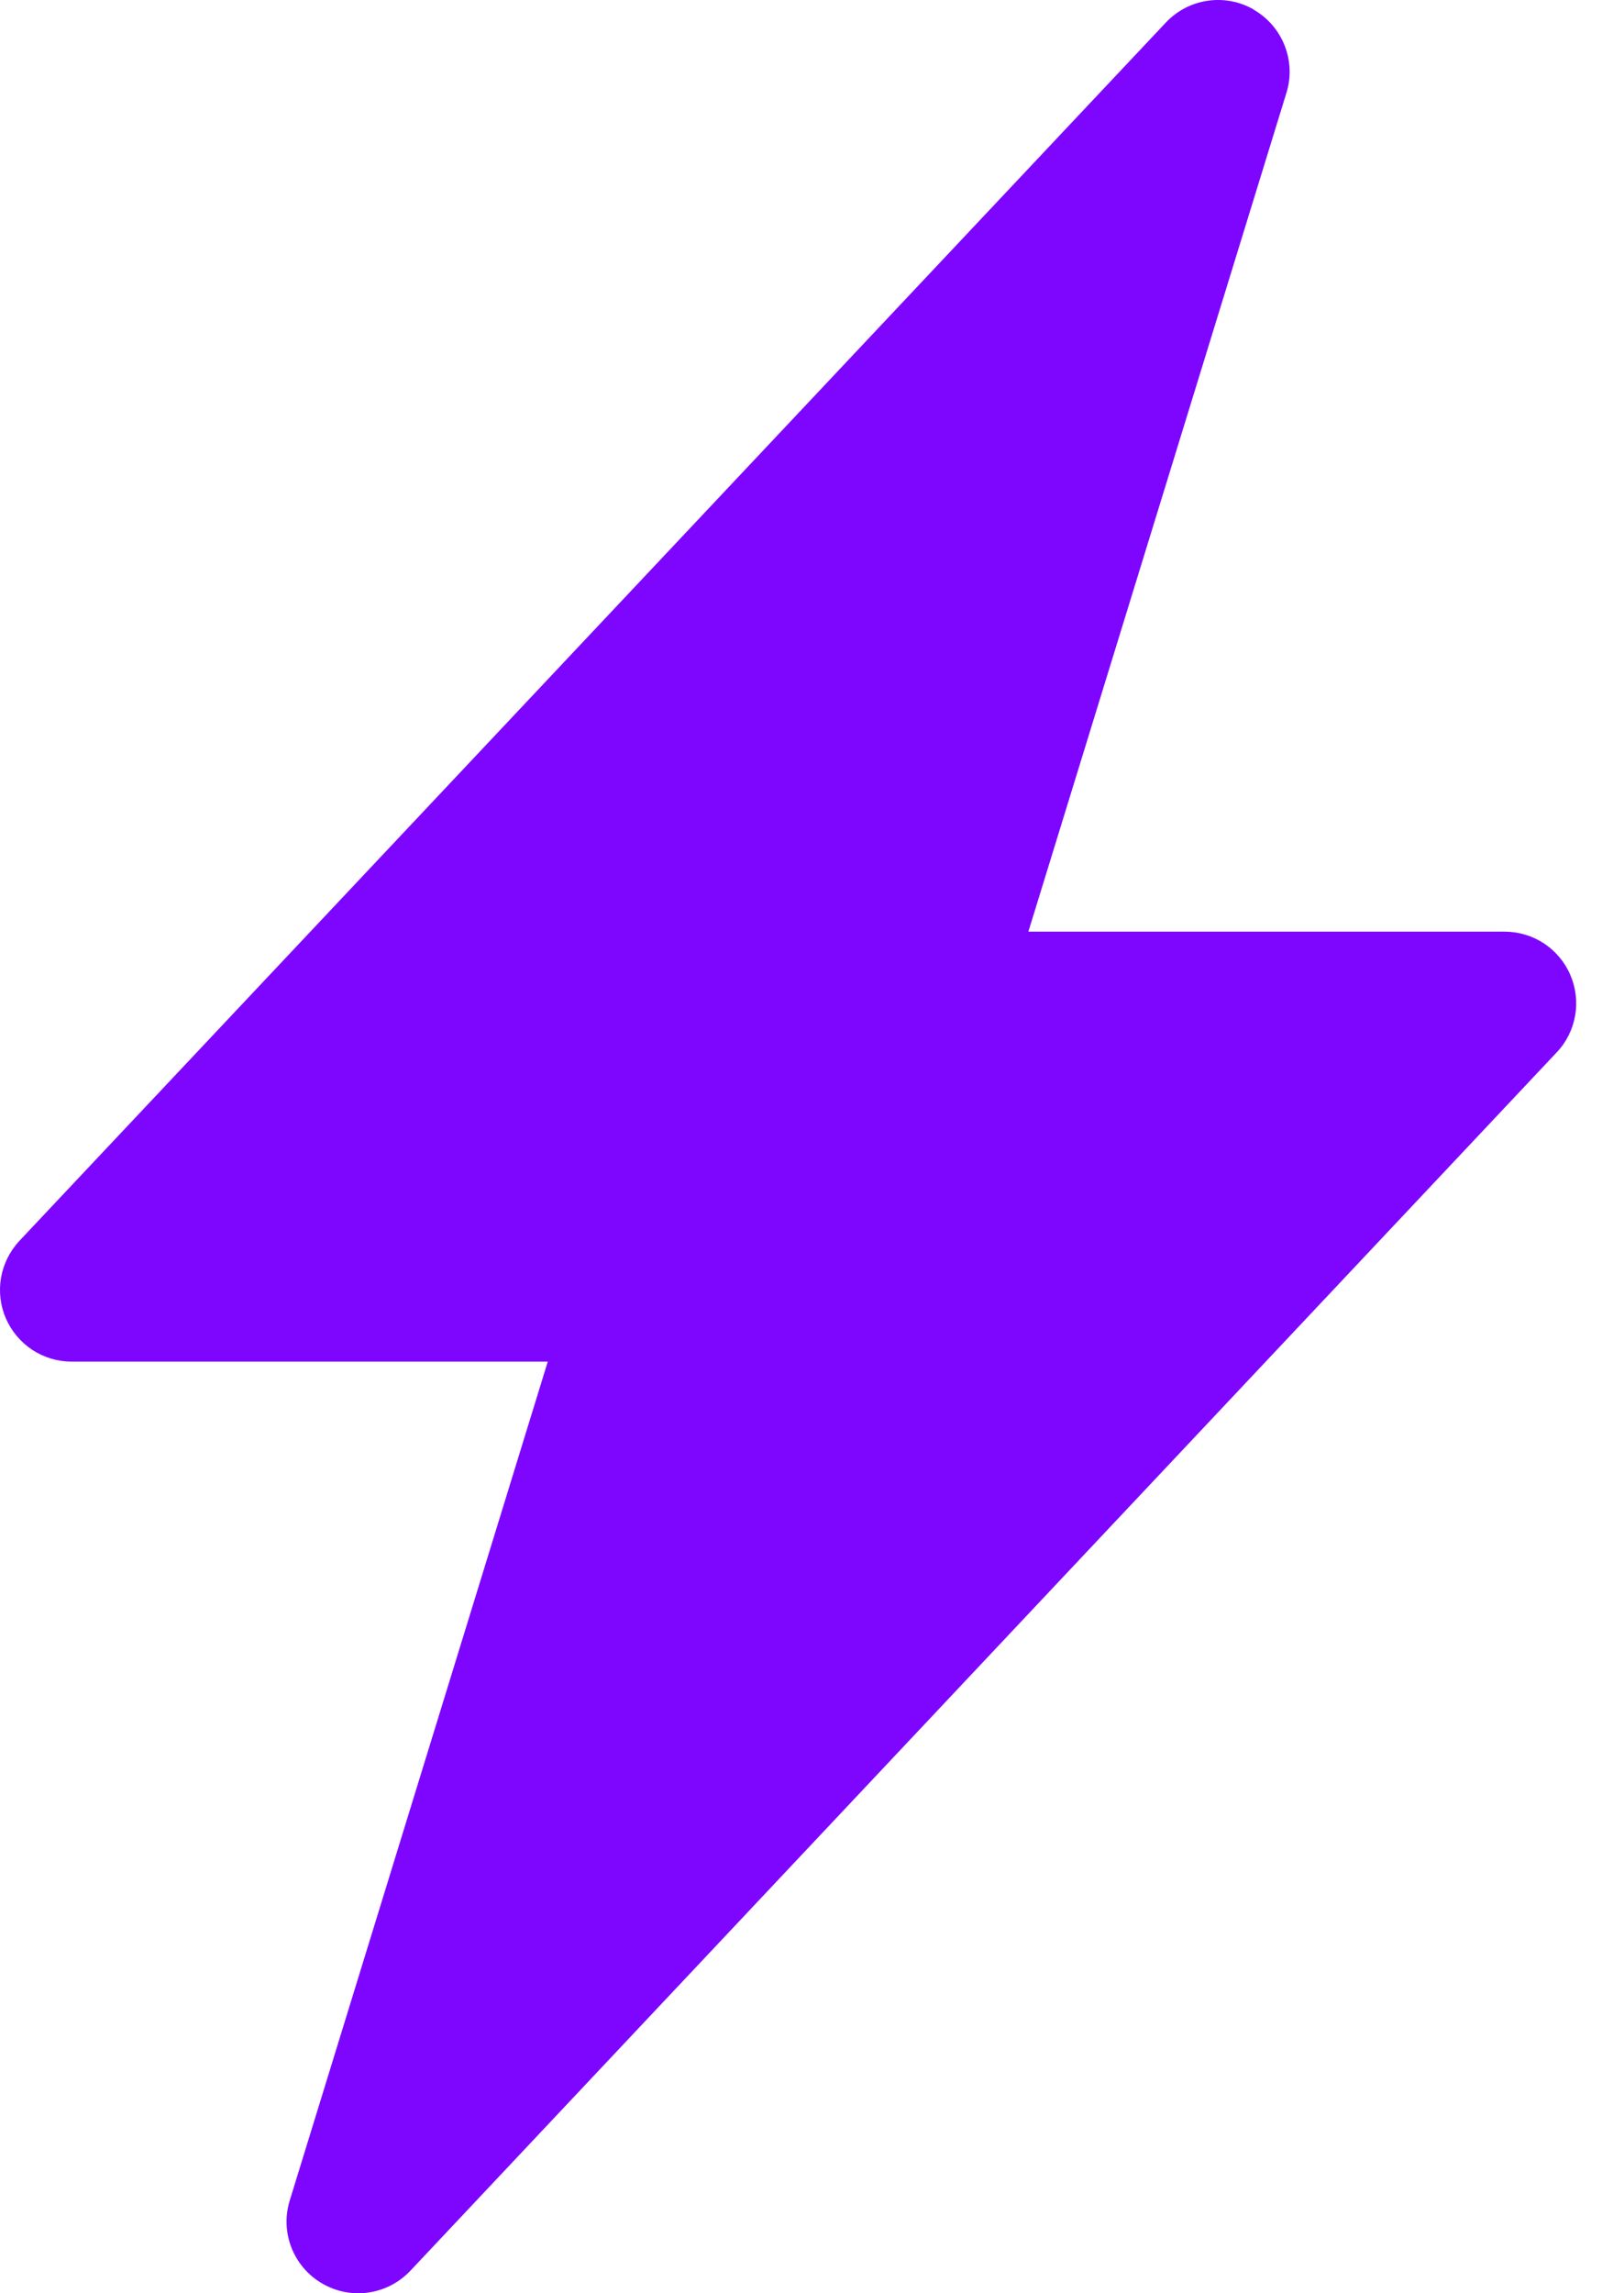 <svg width="17" height="24" viewBox="0 0 17 24" fill="none" xmlns="http://www.w3.org/2000/svg">
<path d="M13.126 0.103C13.273 0.188 13.386 0.32 13.448 0.478C13.51 0.636 13.517 0.81 13.466 0.973L10.765 9.75H15.749C15.896 9.75 16.039 9.793 16.162 9.873C16.284 9.954 16.38 10.068 16.438 10.203C16.496 10.337 16.514 10.486 16.488 10.63C16.463 10.774 16.396 10.908 16.295 11.014L4.296 23.764C4.18 23.887 4.025 23.968 3.858 23.992C3.69 24.017 3.519 23.983 3.373 23.898C3.226 23.813 3.113 23.681 3.051 23.523C2.989 23.365 2.983 23.191 3.033 23.029L5.734 14.25H0.75C0.604 14.25 0.46 14.207 0.338 14.127C0.216 14.046 0.12 13.932 0.061 13.797C0.003 13.663 -0.014 13.514 0.011 13.37C0.037 13.226 0.104 13.092 0.204 12.985L12.204 0.236C12.32 0.113 12.474 0.032 12.641 0.008C12.809 -0.017 12.98 0.016 13.126 0.101V0.103Z" fill="#7E06FF"/>
</svg>
